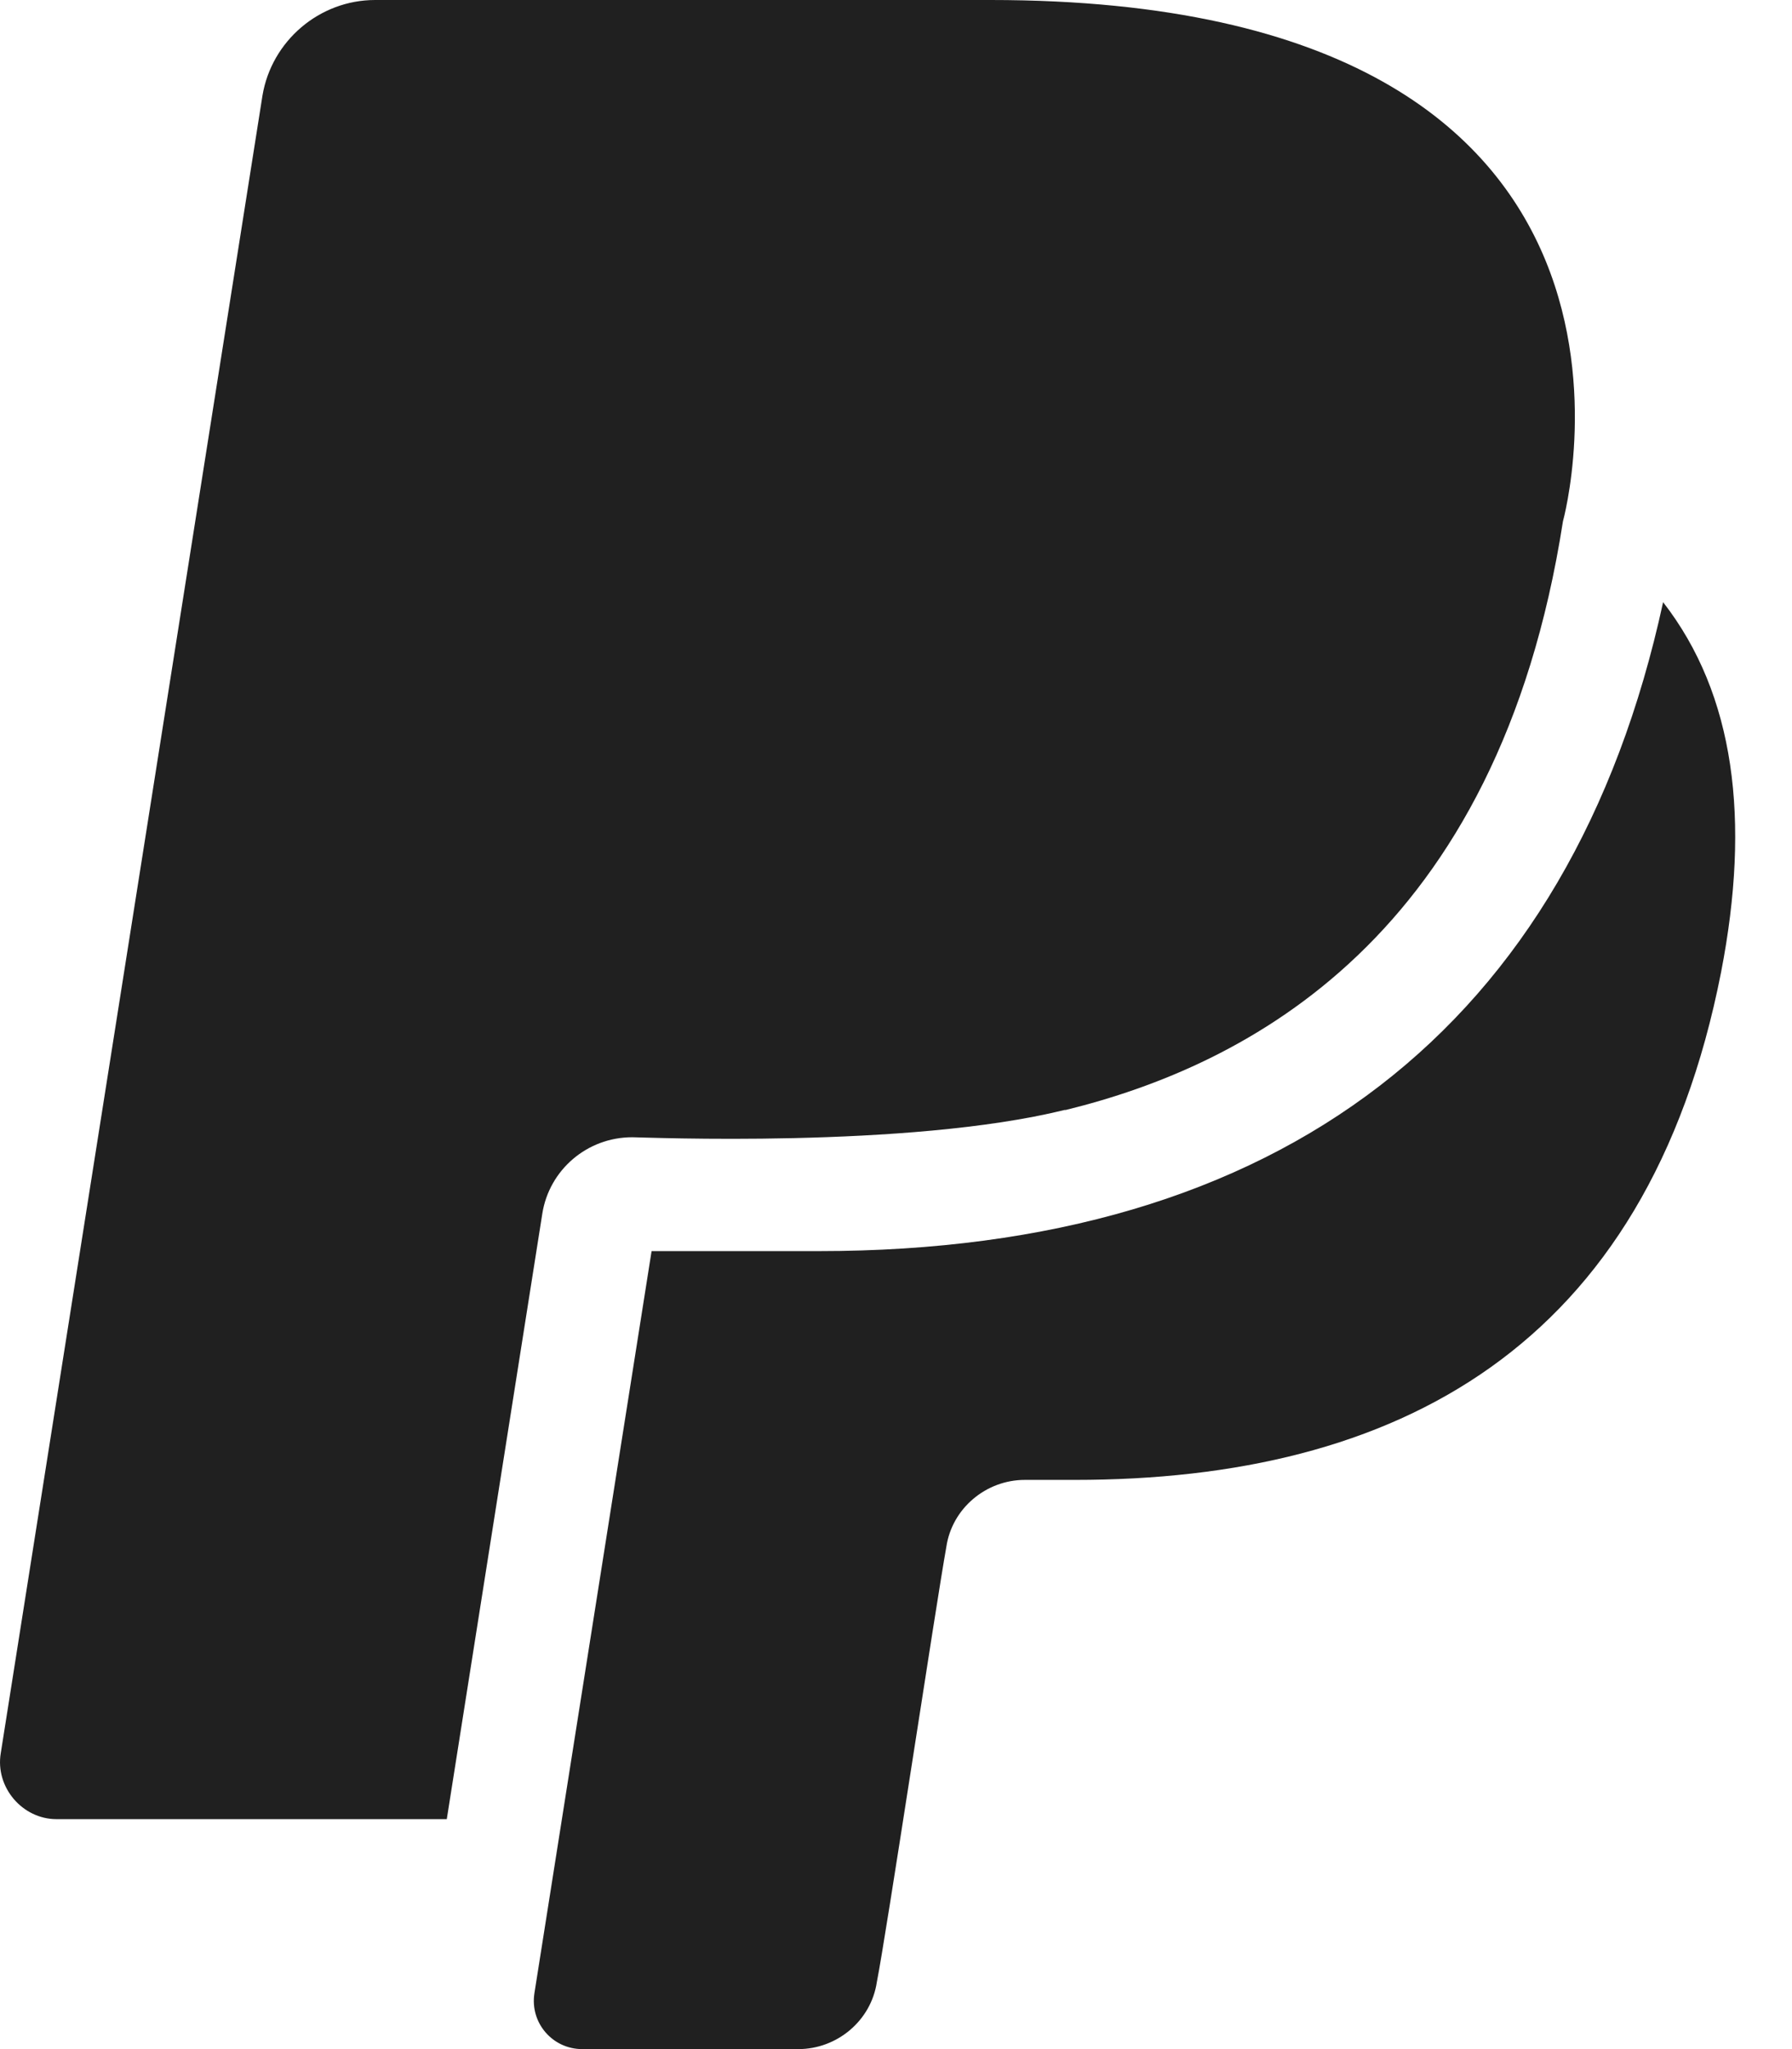 <svg width="28" height="32" viewBox="0 0 28 32" fill="none" xmlns="http://www.w3.org/2000/svg">
<path d="M9.879 17.76C10.056 17.76 14.181 17.938 16.634 17.334H16.652C19.479 16.64 23.407 14.649 24.421 8.142C24.421 8.142 26.679 0 15.479 0H5.861C4.99 0 4.243 0.64 4.101 1.493L0.012 27.378C-0.077 27.911 0.35 28.409 0.883 28.409H6.981L8.474 18.951C8.581 18.276 9.167 17.76 9.879 17.76Z" fill="#202020"/>
<path d="M25.986 9.404C24.546 16.035 20.012 19.538 12.794 19.538H10.181L8.35 31.129C8.279 31.591 8.634 32 9.097 32H12.474C13.079 32 13.612 31.556 13.701 30.951C13.843 30.24 14.626 25.049 14.786 24.16C14.874 23.555 15.408 23.111 16.012 23.111H16.794C21.808 23.111 25.737 21.067 26.892 15.182C27.355 12.8 27.106 10.844 25.986 9.404Z" fill="#202020"/>
</svg>
